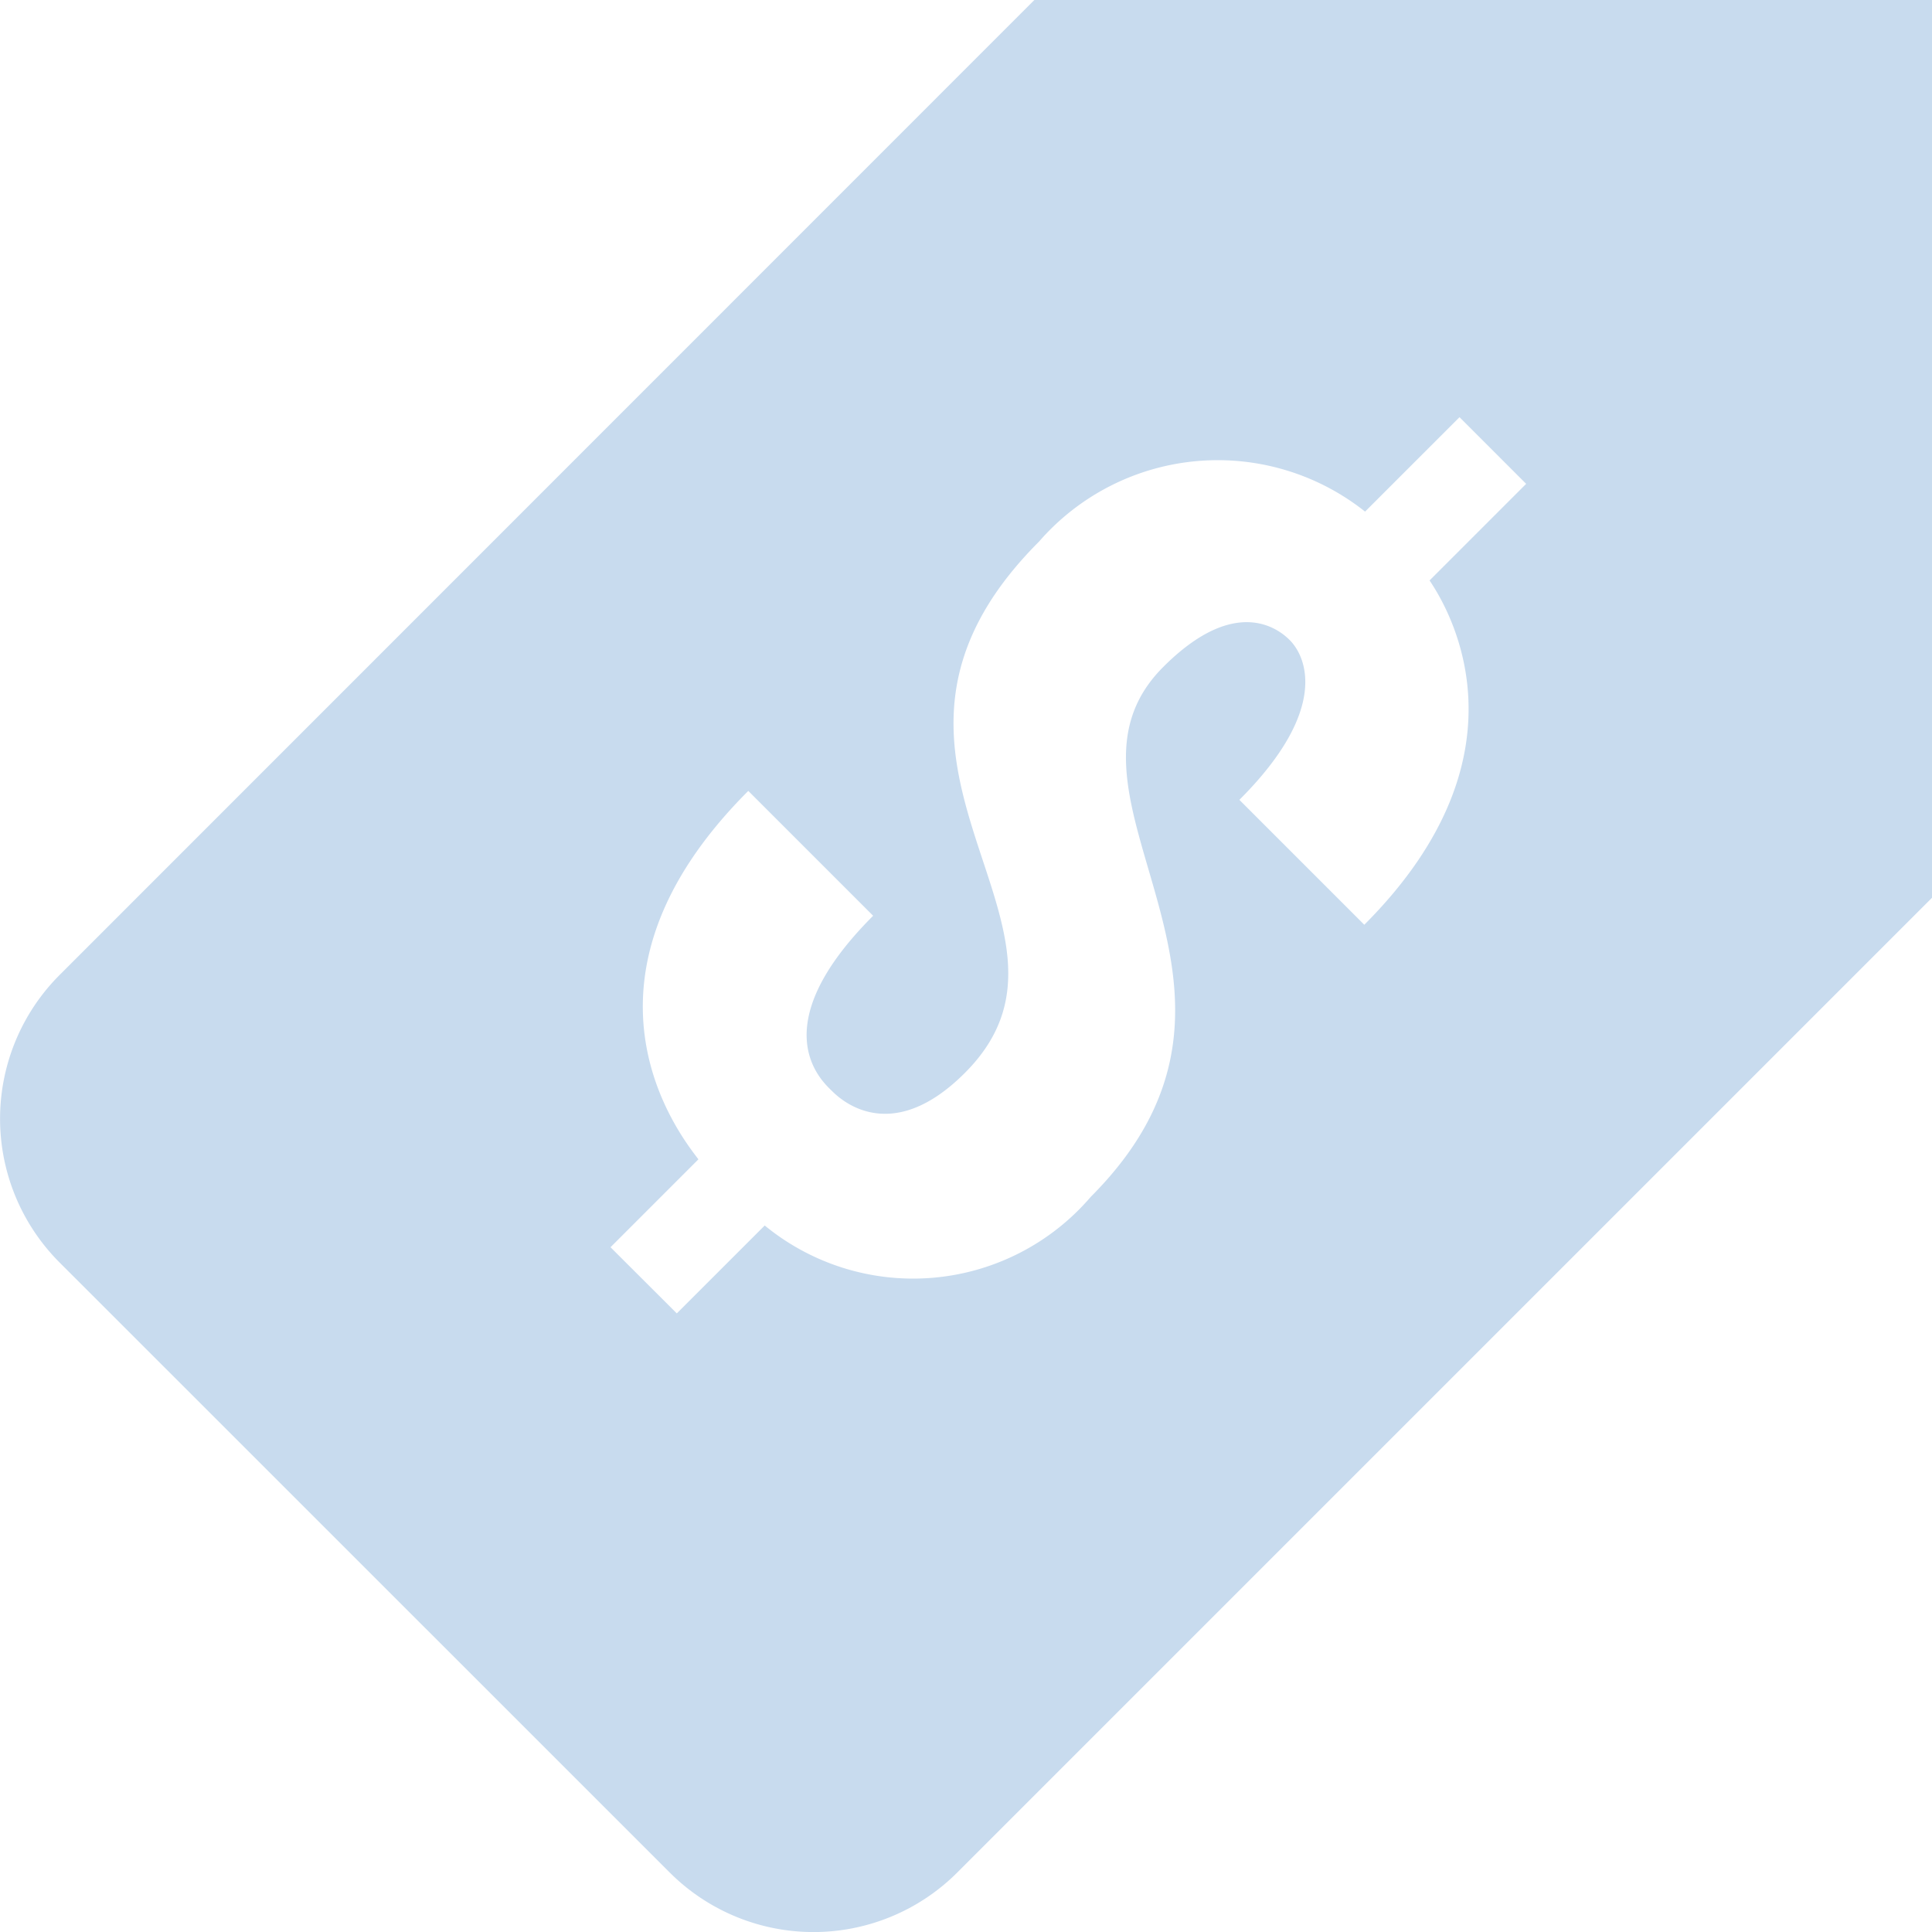 <svg xmlns="http://www.w3.org/2000/svg" xmlns:xlink="http://www.w3.org/1999/xlink" width="16" height="16" viewBox="0 0 16 16"><defs><clipPath id="a"><rect width="16" height="16" transform="translate(43 136)" fill="#fff"/></clipPath></defs><g transform="translate(-43 -136)" clip-path="url(#a)"><path d="M10.25,2.526,2.178,10.6a1.684,1.684,0,0,0,0,2.382L7.23,18.033a1.684,1.684,0,0,0,2.382,0l8.073-8.073V2.526Zm2.732,7.658L11.948,9.15c.752-.751.551-1.189.417-1.323-.073-.073-.432-.394-1.048.223-1.076,1.076,1.152,2.634-.6,4.388a1.937,1.937,0,0,1-2.7.237l-.728.728-.549-.548.728-.728c-.147-.194-1.17-1.469.413-3.051l1.034,1.034c-.935.935-.413,1.379-.34,1.452s.49.46,1.1-.151c1.22-1.22-1.214-2.571.614-4.4a1.961,1.961,0,0,1,2.7-.248l.782-.782.552.552-.8.8C13.661,7.539,14.42,8.746,12.982,10.185Z" transform="translate(41.316 133.474)" fill="#c8dbee"/></g></svg>